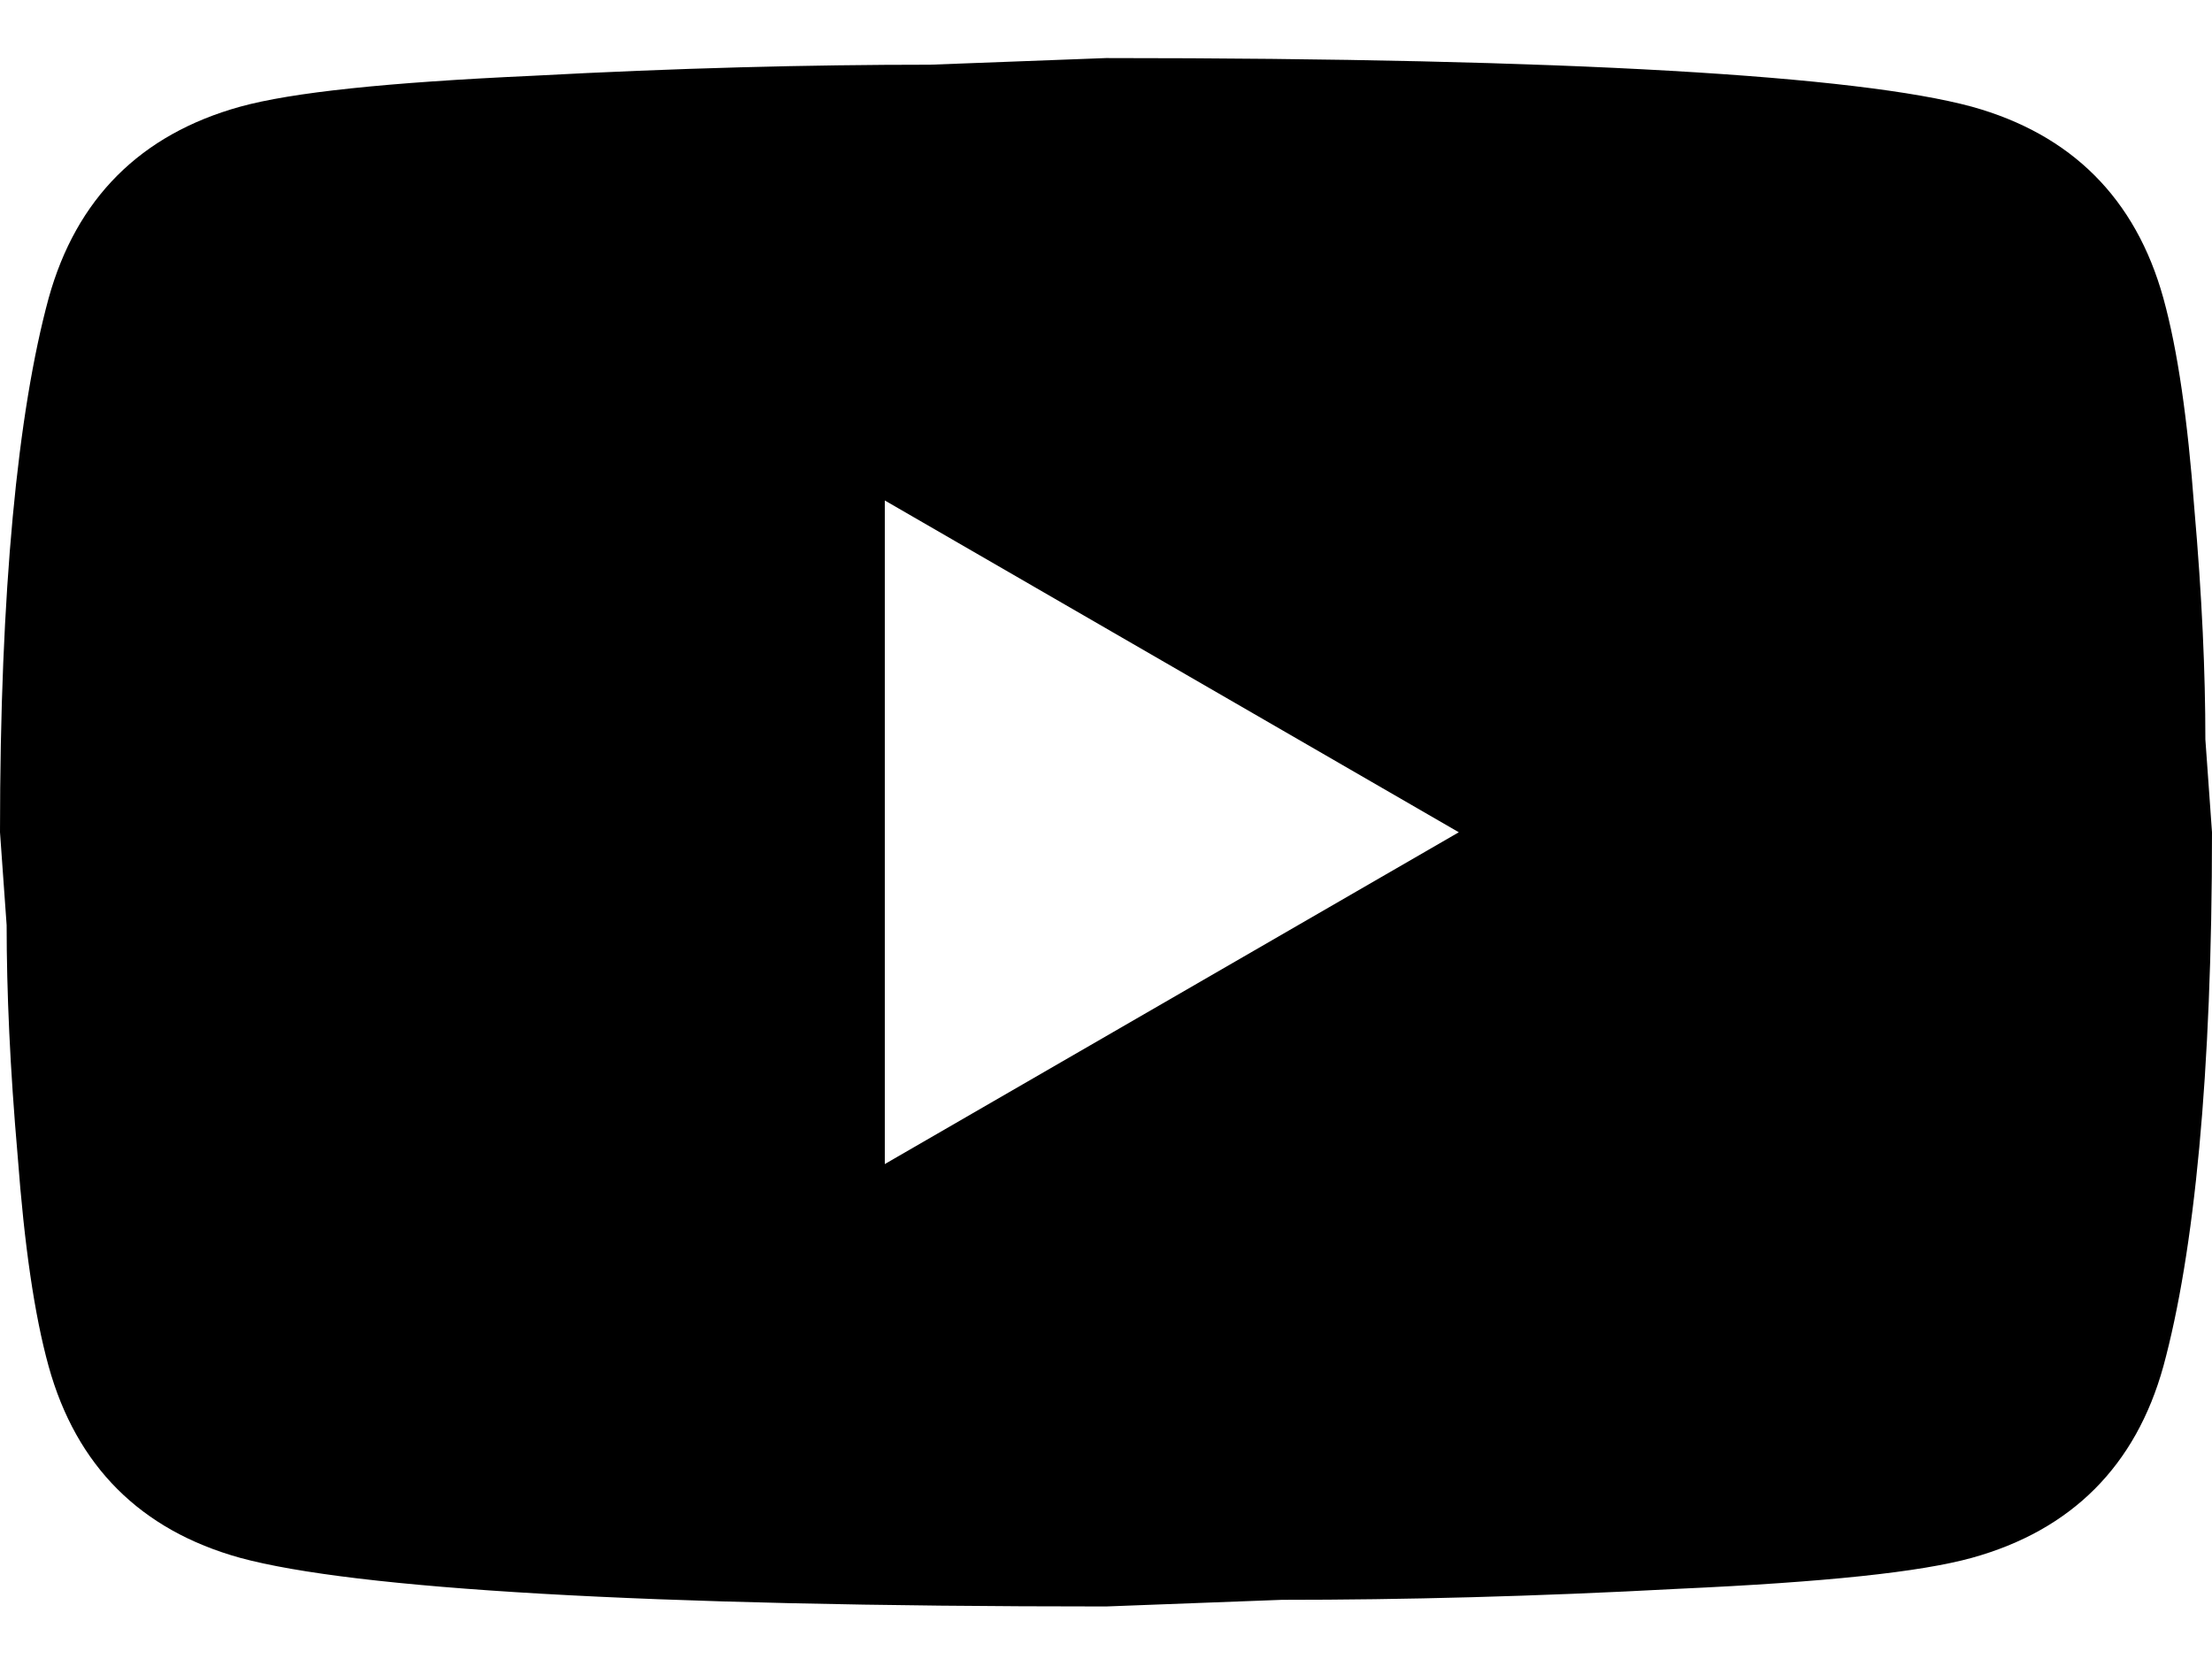<svg width="20" height="15" viewBox="0 0 20 15" fill="none" xmlns="http://www.w3.org/2000/svg">
<path d="M8 10.525L13.19 7.525L8 4.525V10.525ZM19.56 2.695C19.69 3.165 19.78 3.795 19.84 4.595C19.91 5.395 19.94 6.085 19.94 6.685L20 7.525C20 9.715 19.84 11.325 19.56 12.355C19.31 13.255 18.73 13.835 17.83 14.085C17.36 14.215 16.5 14.305 15.18 14.365C13.88 14.435 12.69 14.465 11.59 14.465L10 14.525C5.81 14.525 3.2 14.365 2.17 14.085C1.27 13.835 0.69 13.255 0.44 12.355C0.31 11.885 0.22 11.255 0.16 10.455C0.09 9.655 0.06 8.965 0.06 8.365L0 7.525C0 5.335 0.16 3.725 0.44 2.695C0.69 1.795 1.27 1.215 2.17 0.965C2.64 0.835 3.5 0.745 4.82 0.685C6.12 0.615 7.31 0.585 8.41 0.585L10 0.525C14.19 0.525 16.8 0.685 17.83 0.965C18.73 1.215 19.31 1.795 19.56 2.695Z" fill="black"/>
</svg>
